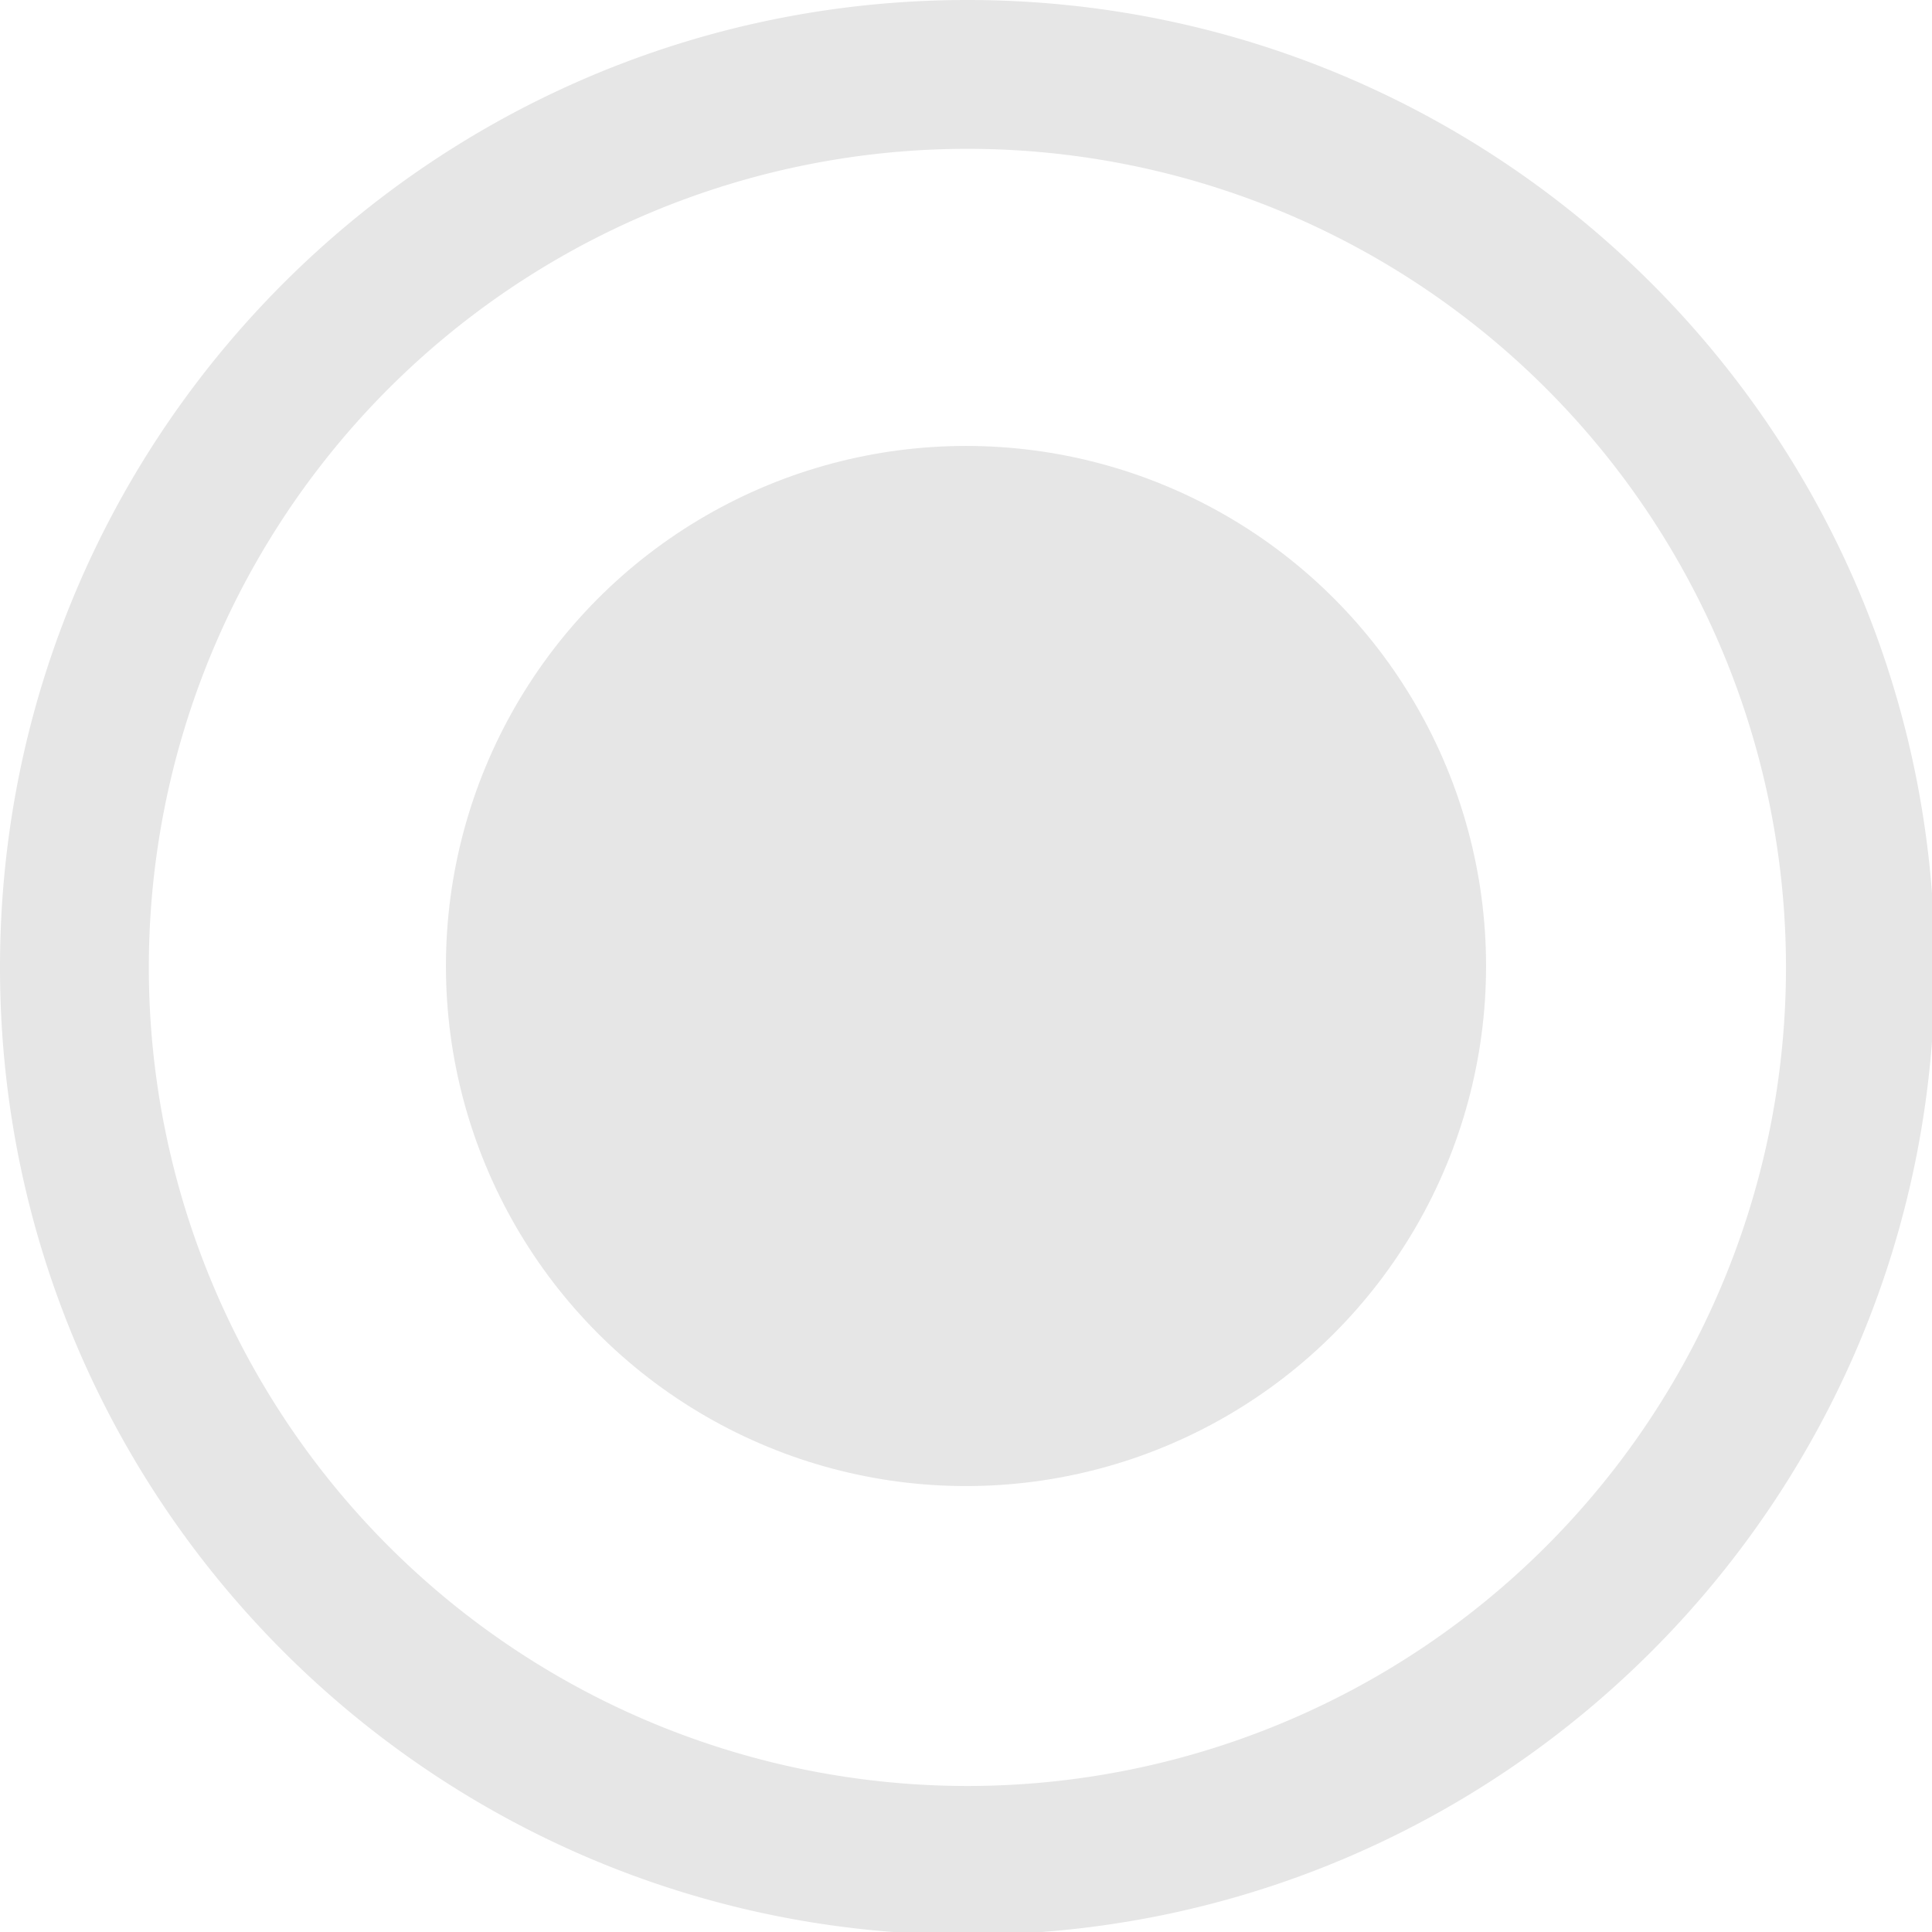 <?xml version="1.0" encoding="UTF-8" standalone="no"?>
<svg
   xmlns:dc="http://purl.org/dc/elements/1.1/"
   xmlns:cc="http://creativecommons.org/ns#"
   xmlns:rdf="http://www.w3.org/1999/02/22-rdf-syntax-ns#"
   xmlns:svg="http://www.w3.org/2000/svg"
   xmlns="http://www.w3.org/2000/svg"
   xmlns:sodipodi="http://sodipodi.sourceforge.net/DTD/sodipodi-0.dtd"
   xmlns:inkscape="http://www.inkscape.org/namespaces/inkscape"
   width="13"
   height="13"
   viewBox="0 0 3.44 3.44"
   version="1.1"
   id="svg8"
   sodipodi:docname="radioChecked_menu.svg"
   inkscape:version="0.92.4 (unknown)">
  <sodipodi:namedview
     pagecolor="#ffffff"
     bordercolor="#666666"
     borderopacity="1"
     objecttolerance="10"
     gridtolerance="10"
     guidetolerance="10"
     inkscape:pageopacity="0"
     inkscape:pageshadow="2"
     inkscape:window-width="1920"
     inkscape:window-height="1010"
     id="namedview6"
     showgrid="false"
     inkscape:zoom="25.673415"
     inkscape:cx="4.4986035"
     inkscape:cy="4.6829734"
     inkscape:window-x="0"
     inkscape:window-y="32"
     inkscape:window-maximized="1"
     inkscape:current-layer="svg8" />
  <defs
     id="defs2" />
  <path
     style="opacity:1;fill:#e6e6e6;fill-opacity:1;stroke:none;stroke-width:0.446;stroke-linejoin:round;stroke-miterlimit:4;stroke-dasharray:none;stroke-dashoffset:0;stroke-opacity:1;paint-order:stroke fill markers"
     d="M 6.5 0 C 2.91 1.2283464e-07 1.6959924e-07 2.91 0 6.5 C 1.6959923e-07 10.09 2.91 13 6.5 13 C 10.09 13 13 10.09 13 6.5 C 13 2.91 10.09 1.2283464e-07 6.5 0 z M 6.5 1 A 5.5 5.5 0 0 1 12 6.5 A 5.5 5.5 0 0 1 6.5 12 A 5.5 5.5 0 0 1 1 6.5 A 5.5 5.5 0 0 1 6.5 1 z "
     transform="scale(0.265)"
     id="path816-3" />
  <circle
     style="opacity:1;fill:#e6e6e6;fill-opacity:1;stroke:none;stroke-width:0.503;stroke-linejoin:round;stroke-miterlimit:4;stroke-dasharray:none;stroke-dashoffset:0;stroke-opacity:1;paint-order:stroke fill markers"
     id="path815-3"
     cx="1.72"
     cy="1.72"
     r="0.926" />
</svg>
